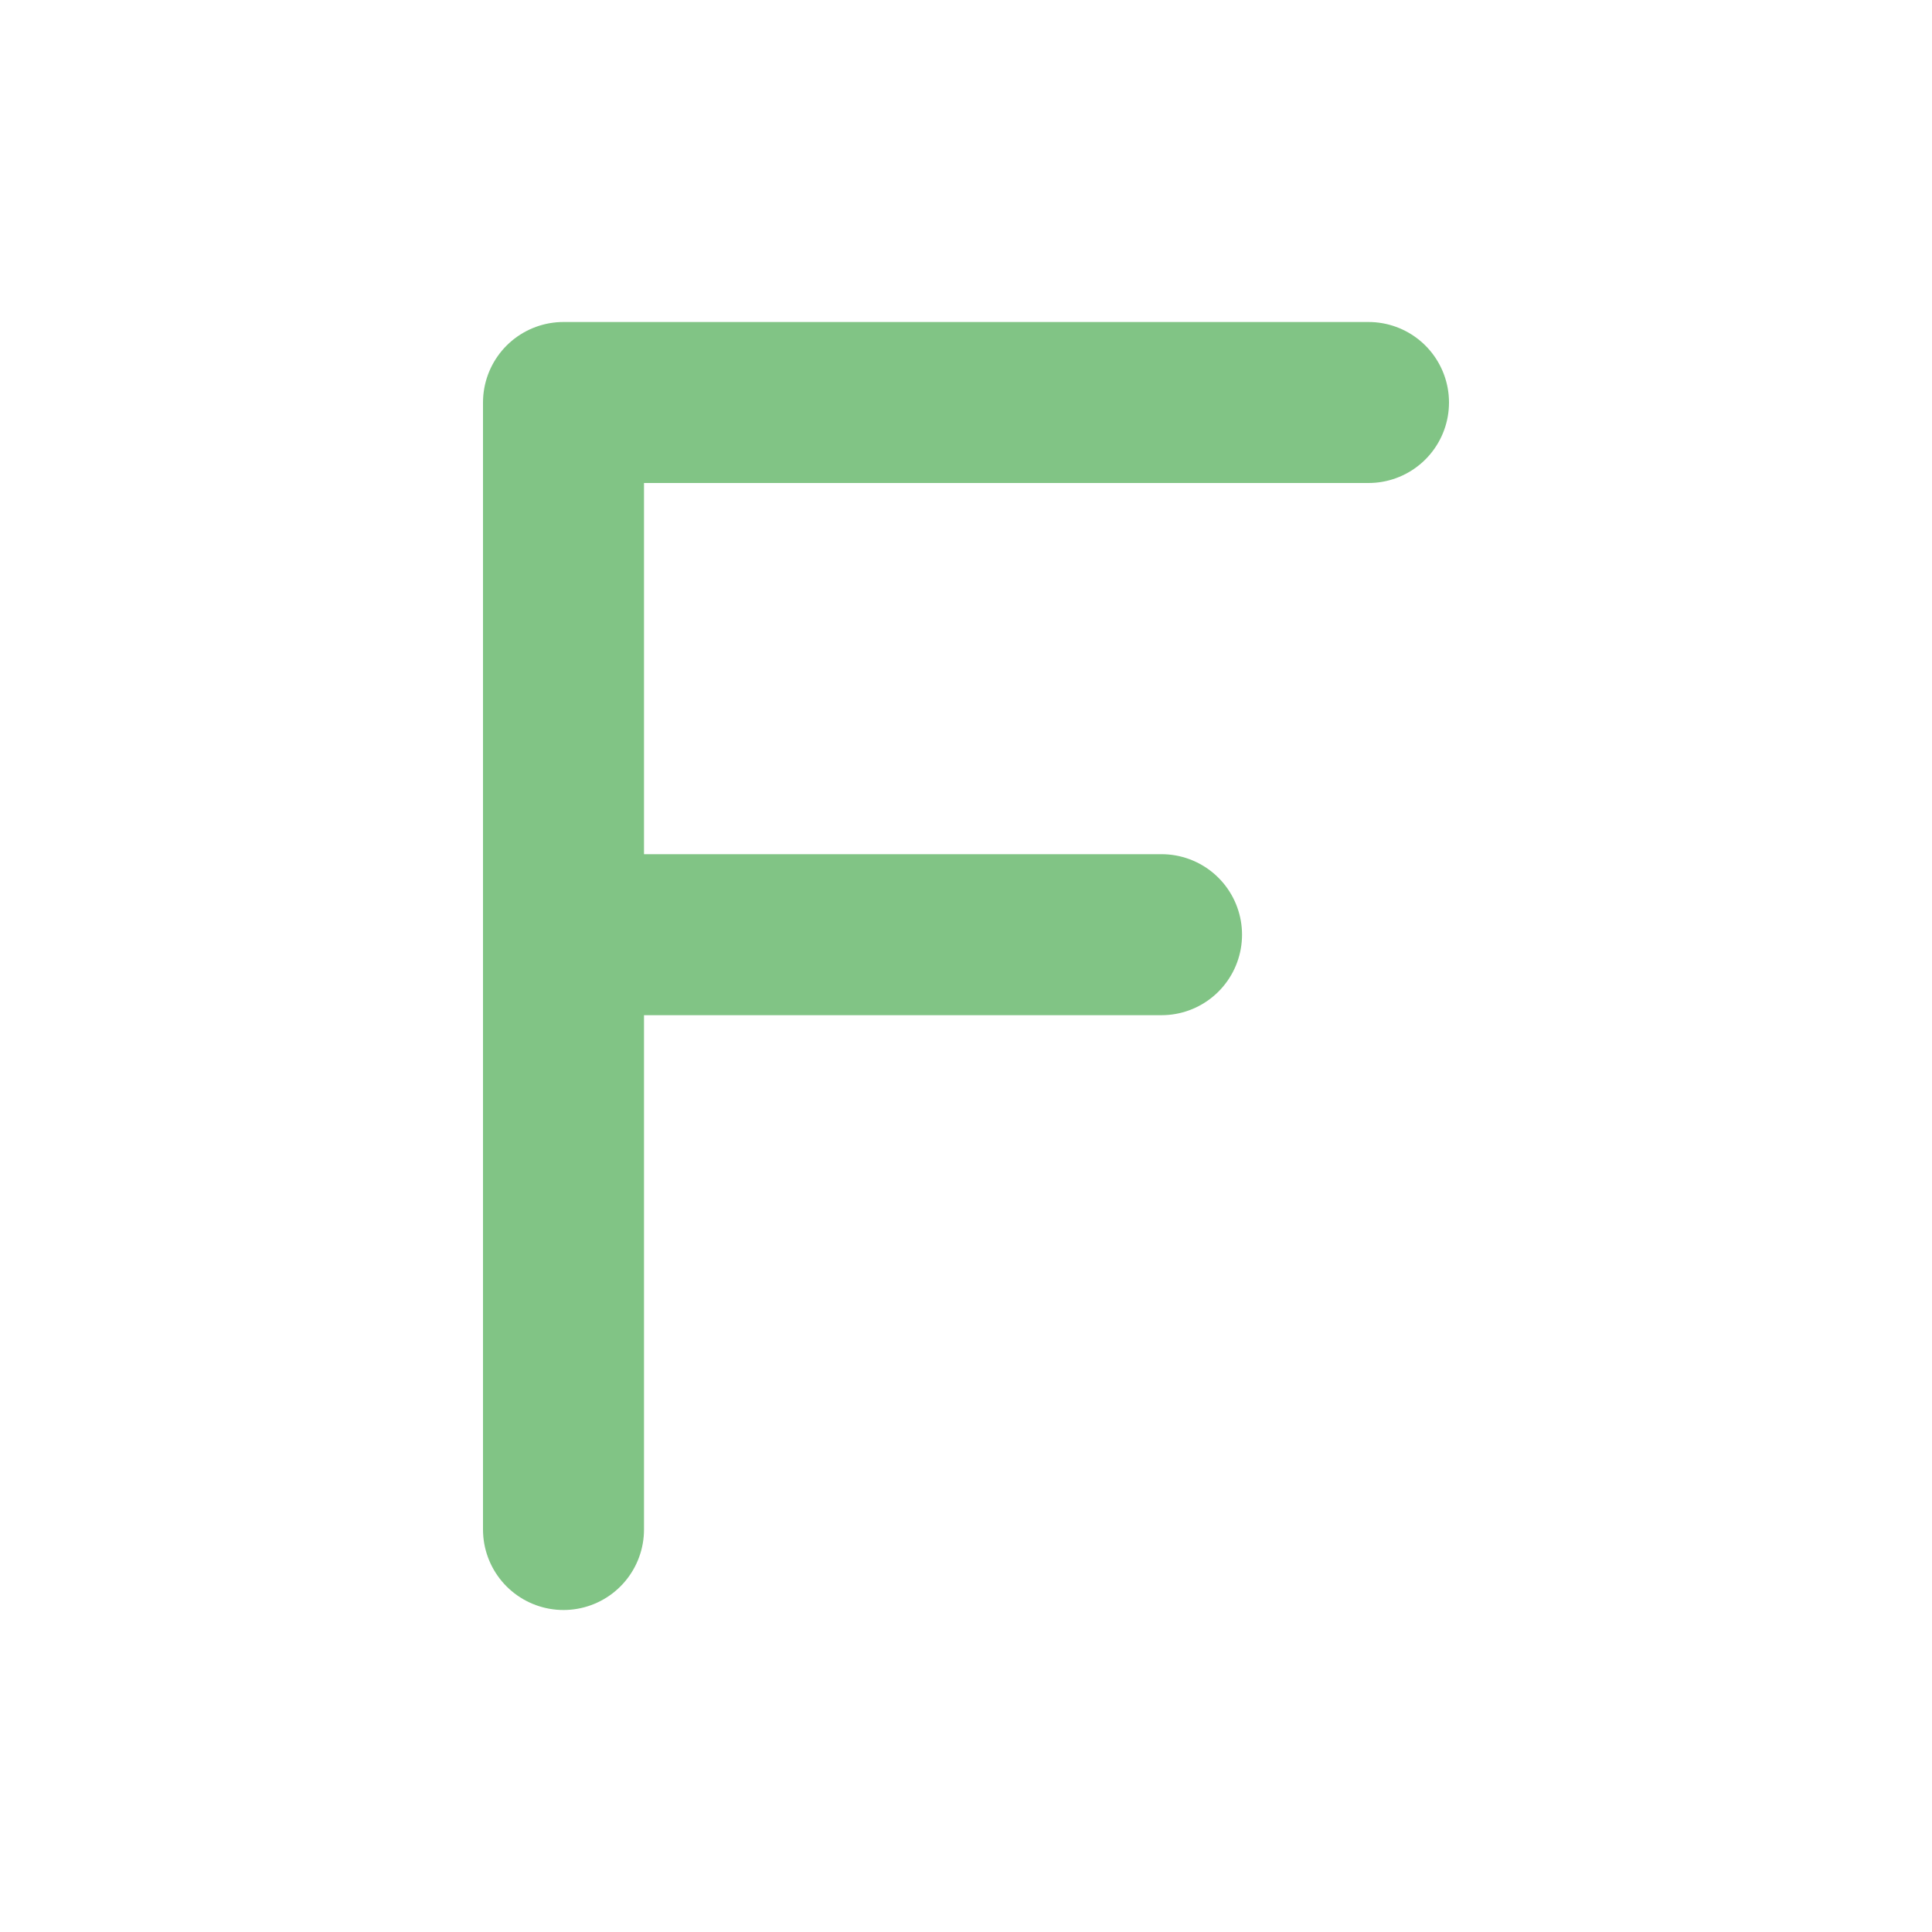<svg width="24" height="24" viewBox="0 0 24 24" fill="none" xmlns="http://www.w3.org/2000/svg">
<path d="M17 5H7V11.611M7 19V11.611M14.429 11.611H7" stroke="#81c485" stroke-width="2" stroke-linecap="round" stroke-linejoin="round"/>
</svg>
